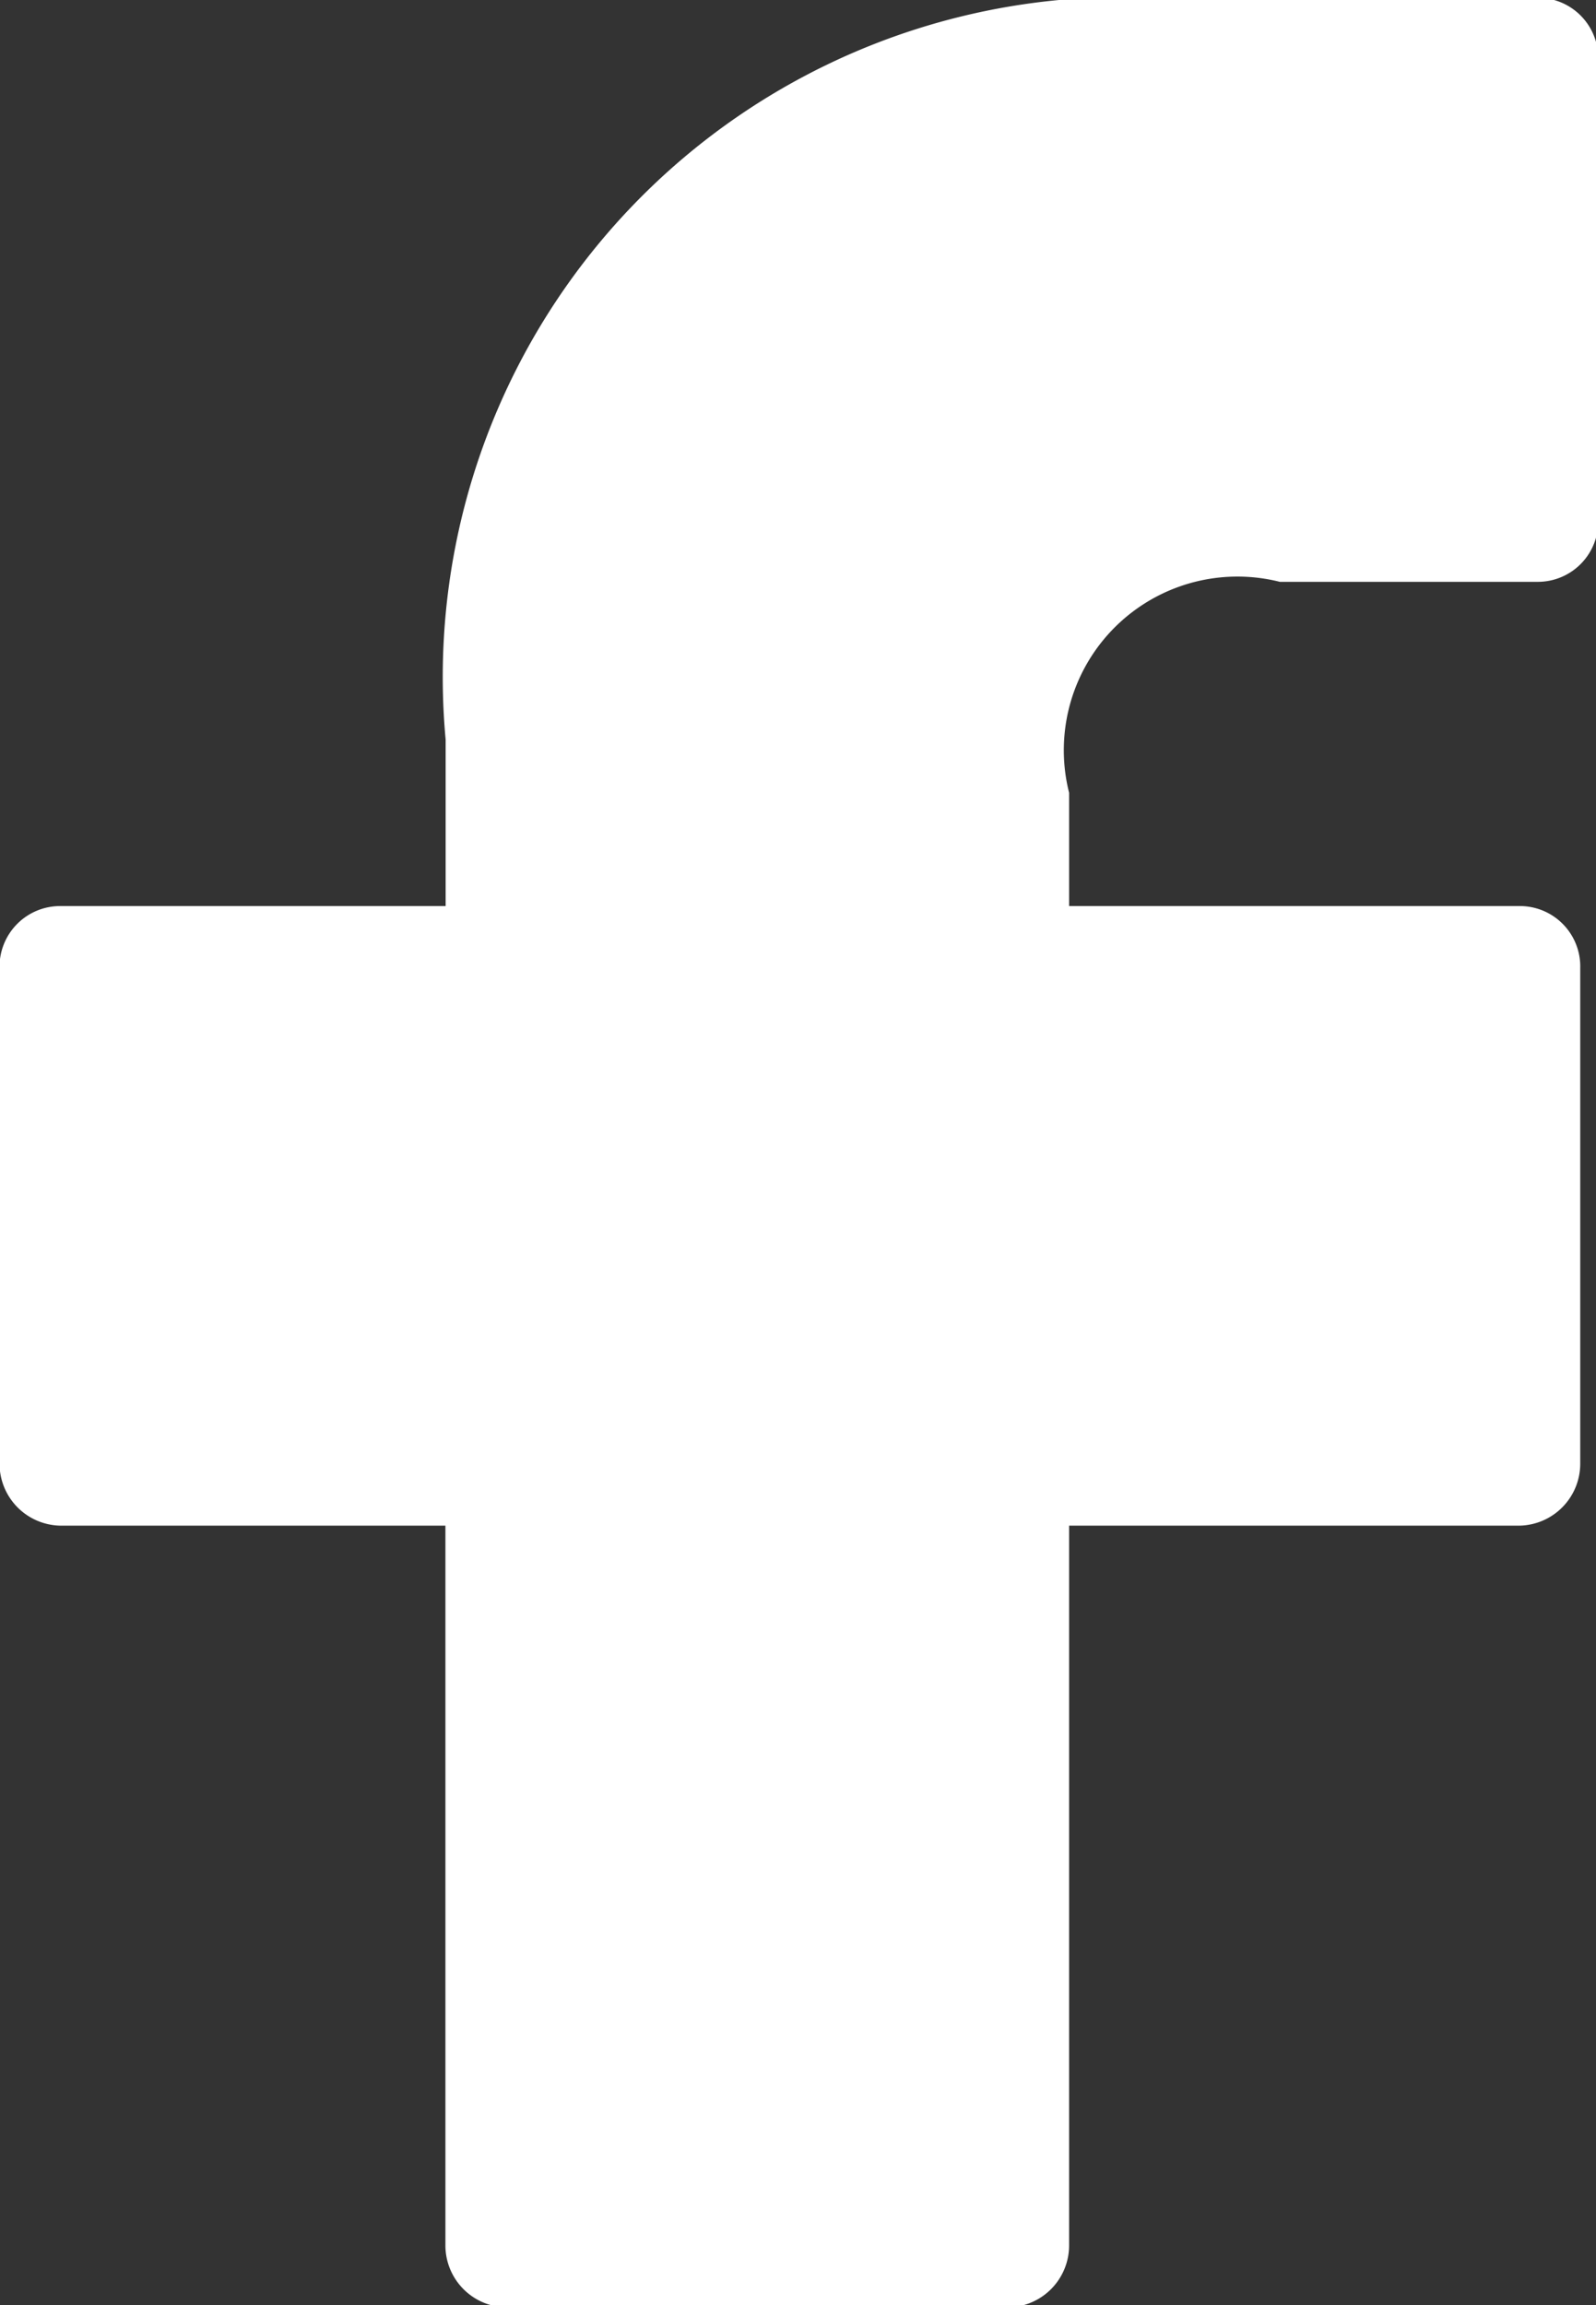 <svg xmlns="http://www.w3.org/2000/svg" width="7.188" height="10.38" viewBox="0 0 7.188 10.38">
  <rect x="0" y="0" width="7.188" height="10.38" fill="#333333" stroke="none"/>
  <defs>
    <style>
      .cls-1 {
        fill: #fff;
        fill-rule: evenodd;
      }
    </style>
  </defs>
  <path id="fb" class="cls-1" d="M953.928,7830.8H952.2a3.062,3.062,0,0,0-3.193,3.34v0.75h-1.737a0.273,0.273,0,0,0-.272.28v2.23a0.279,0.279,0,0,0,.272.28h1.736v3.24a0.279,0.279,0,0,0,.272.28h2.265a0.279,0.279,0,0,0,.272-0.28v-3.24h2.03a0.279,0.279,0,0,0,.272-0.28v-2.23a0.272,0.272,0,0,0-.271-0.28h-2.031v-0.51a0.782,0.782,0,0,1,.949-0.95h1.163a0.272,0.272,0,0,0,.271-0.28v-2.07A0.272,0.272,0,0,0,953.928,7830.8Z" transform="translate(-947 -7830.81)"/>
</svg>
